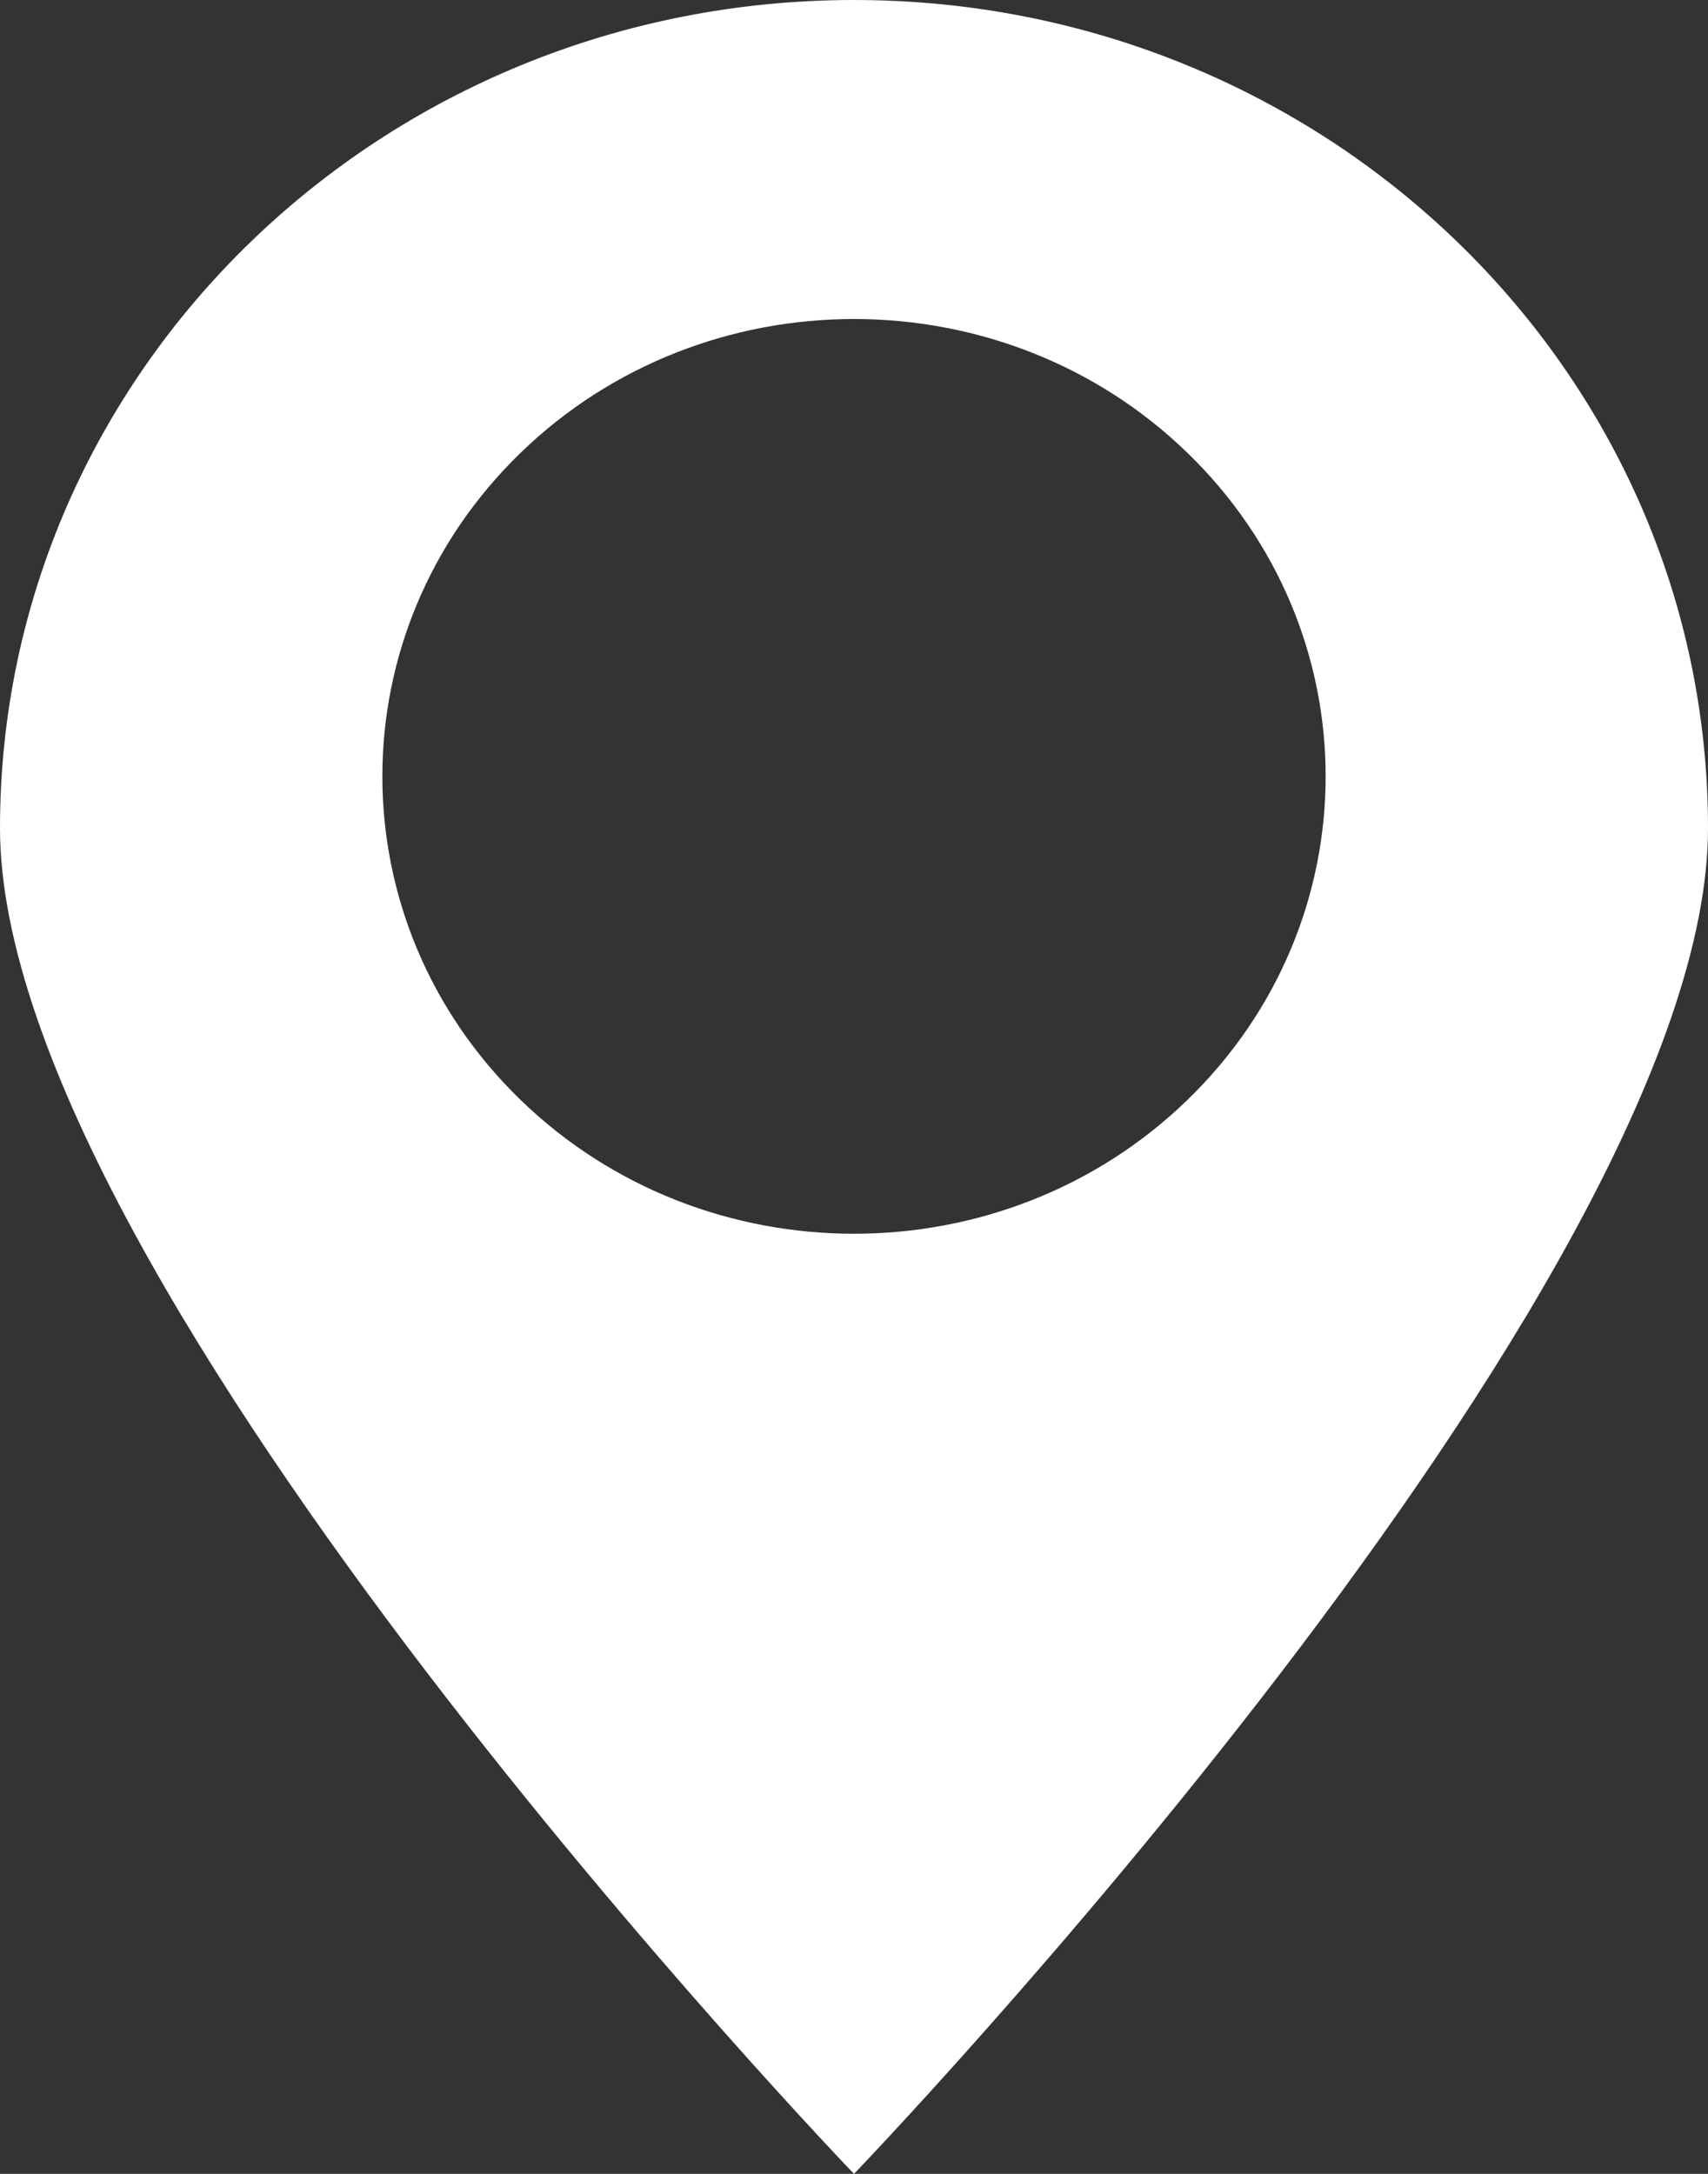 <?xml version="1.0" encoding="UTF-8" standalone="no"?><svg width='11' height='14' viewBox='0 0 11 14' fill='none' xmlns='http://www.w3.org/2000/svg'>
<rect x="0" y="0" width="11" height="14" fill="#333333" stroke="none"/>
<path d='M5.5 0C2.461 0 0 2.387 0 5.333C0 8.28 5.5 14 5.5 14C5.5 14 11 8.28 11 5.333C11 2.387 8.539 0 5.5 0ZM7.648 7.083C6.463 8.233 4.537 8.233 3.352 7.083C2.166 5.933 2.166 4.067 3.352 2.917C4.537 1.767 6.463 1.767 7.648 2.917C8.834 4.067 8.834 5.933 7.648 7.083Z' fill='white'/>
</svg>
